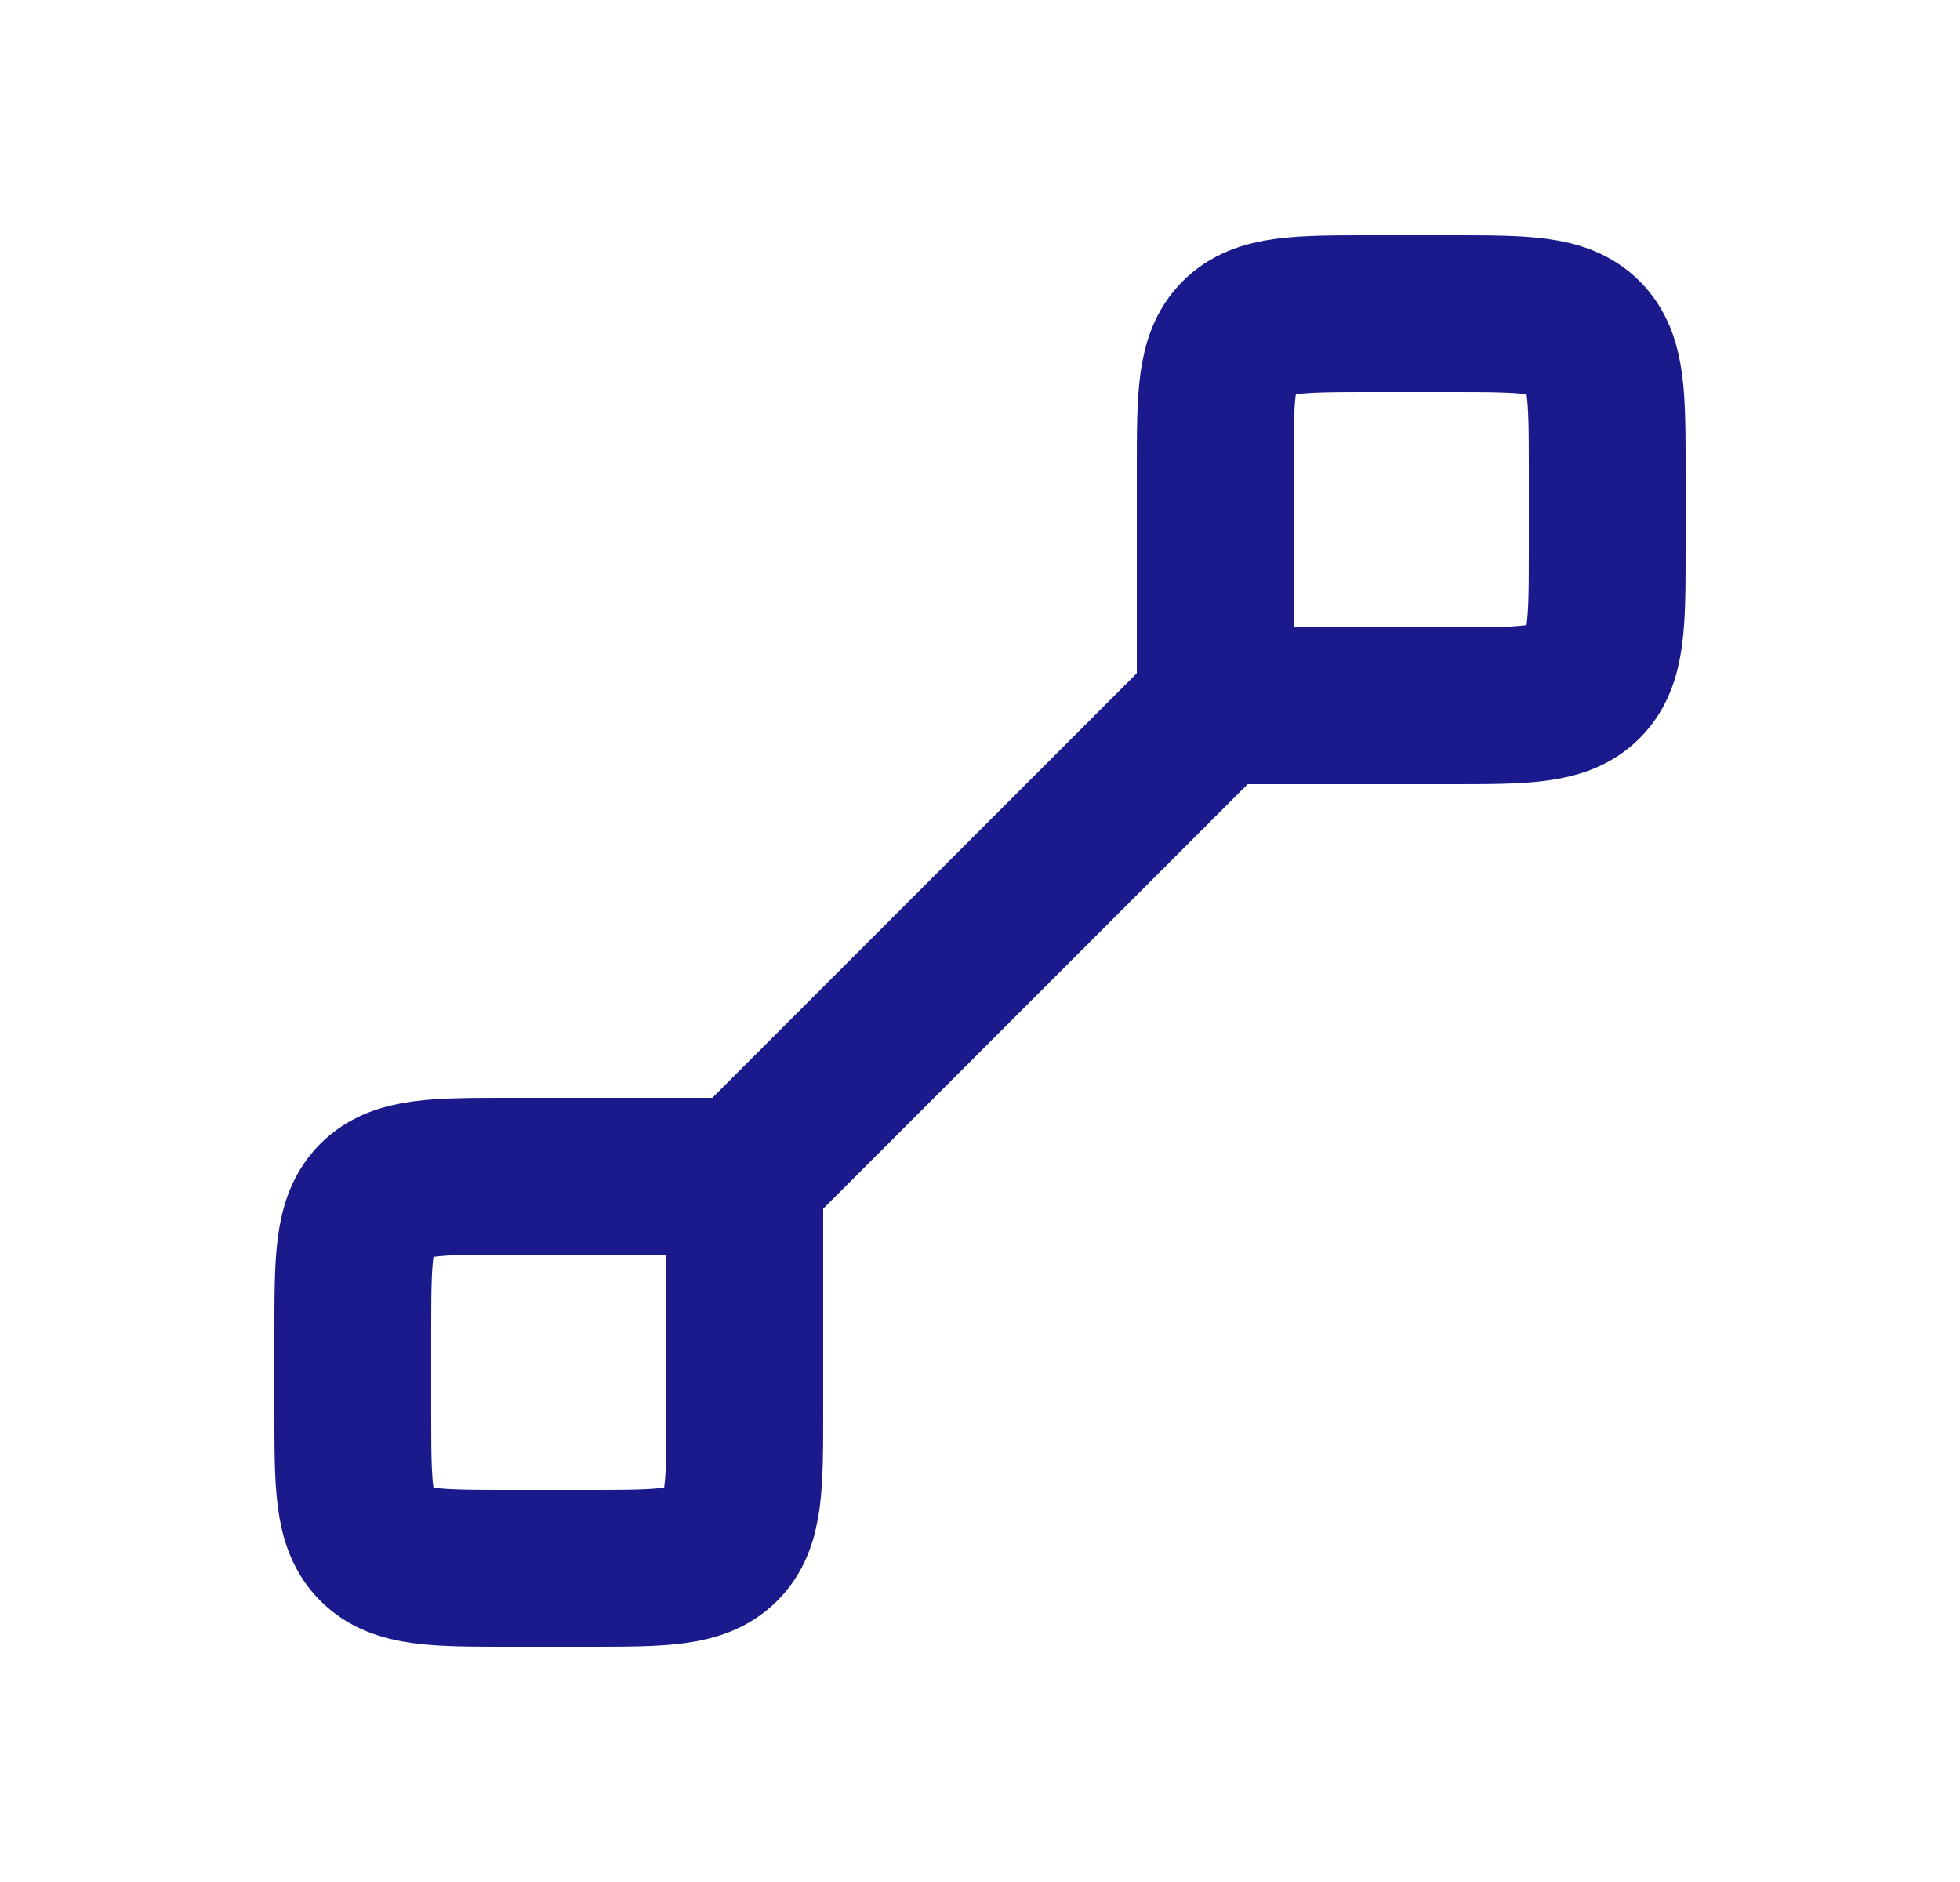 <svg width="25" height="24" viewBox="0 0 25 24" fill="none" xmlns="http://www.w3.org/2000/svg">
<path d="M9.5 15L9.5 18C9.5 18.943 9.5 19.414 9.207 19.707C8.914 20 8.443 20 7.5 20L6.5 20C5.557 20 5.086 20 4.793 19.707C4.5 19.414 4.5 18.943 4.5 18L4.5 17C4.5 16.057 4.5 15.586 4.793 15.293C5.086 15 5.557 15 6.5 15L9.5 15Z" stroke="#1A1A8D" stroke-width="2"/>
<path d="M15.5 9L15.5 6C15.5 5.057 15.5 4.586 15.793 4.293C16.086 4 16.557 4 17.5 4L18.5 4C19.443 4 19.914 4 20.207 4.293C20.5 4.586 20.5 5.057 20.5 6L20.5 7C20.5 7.943 20.5 8.414 20.207 8.707C19.914 9 19.443 9 18.5 9L15.5 9Z" stroke="#1A1A8D" stroke-width="2"/>
<path d="M15.5 9L9.5 15" stroke="#1A1A8D" stroke-width="2"/>
</svg>
